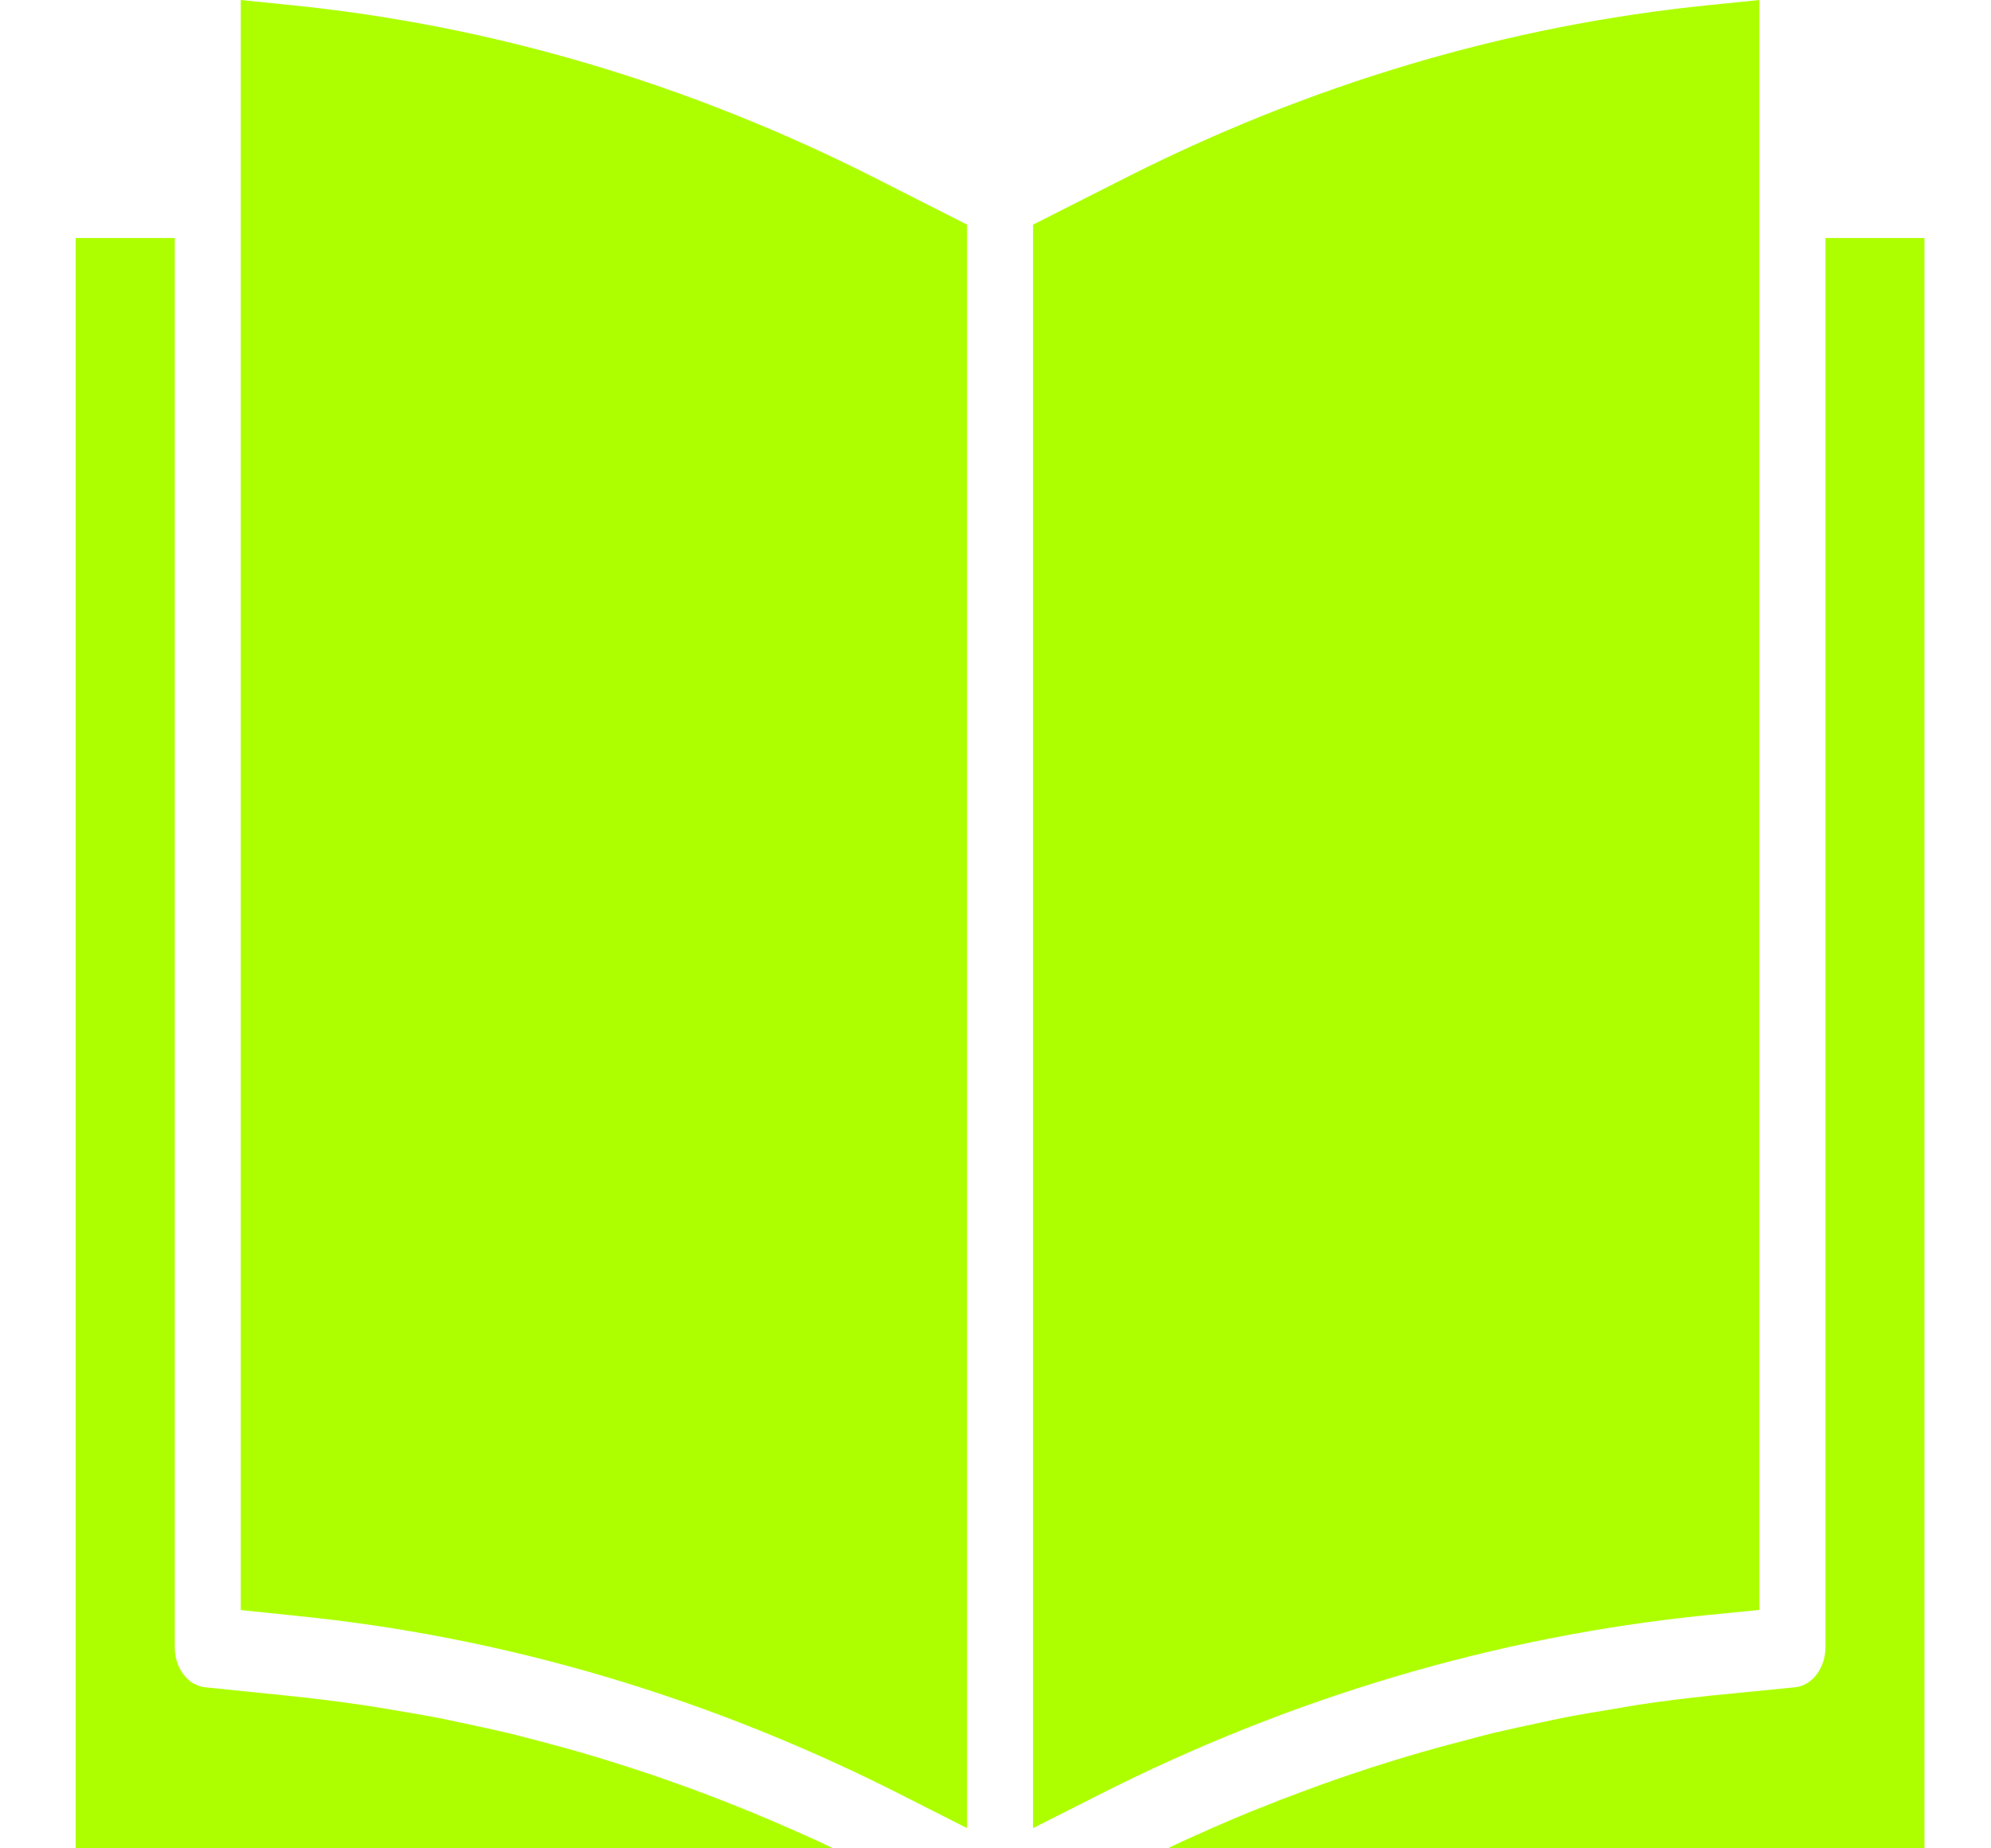 <svg width="14" height="13" viewBox="0 0 14 13" fill="none" xmlns="http://www.w3.org/2000/svg">
<path d="M12.371 11.323V0L12.017 0.036C10.597 0.179 9.203 0.594 7.888 1.264L7.264 1.58V12.858L7.718 12.628C9.079 11.937 10.521 11.51 11.99 11.361L12.371 11.323Z" fill="#ADFF00"/>
<path d="M13.532 1.674H12.836V11.584C12.836 11.731 12.743 11.855 12.623 11.867L12.028 11.926C11.857 11.944 11.685 11.965 11.515 11.991C11.46 11.999 11.405 12.01 11.35 12.019C11.235 12.038 11.12 12.057 11.005 12.079C10.939 12.092 10.873 12.107 10.806 12.121C10.704 12.143 10.601 12.165 10.499 12.189C10.43 12.206 10.36 12.225 10.289 12.244C10.192 12.269 10.094 12.295 9.998 12.323C9.925 12.344 9.853 12.366 9.781 12.388C9.687 12.417 9.594 12.447 9.5 12.479C9.428 12.503 9.355 12.529 9.282 12.555C9.19 12.589 9.098 12.623 9.006 12.658C8.935 12.687 8.863 12.715 8.791 12.743C8.7 12.781 8.608 12.82 8.517 12.86C8.448 12.891 8.378 12.922 8.307 12.954C8.275 12.969 8.243 12.985 8.211 13H13.532V1.674Z" fill="#ADFF00"/>
<path d="M2.047 0.036L1.693 0V11.324L2.105 11.367C3.573 11.516 5.013 11.946 6.372 12.641L6.8 12.858V1.58L6.177 1.264C4.862 0.594 3.468 0.179 2.047 0.036Z" fill="#ADFF00"/>
<path d="M0.532 1.674V12.999H5.857C5.828 12.986 5.799 12.971 5.771 12.958C5.704 12.927 5.637 12.898 5.57 12.868C5.476 12.826 5.382 12.786 5.287 12.747C5.218 12.719 5.149 12.691 5.08 12.664C4.986 12.627 4.891 12.591 4.797 12.558C4.727 12.533 4.658 12.508 4.588 12.484C4.492 12.452 4.397 12.421 4.301 12.391C4.231 12.369 4.162 12.348 4.09 12.327C3.993 12.299 3.895 12.273 3.798 12.247C3.728 12.229 3.658 12.21 3.589 12.193C3.488 12.169 3.386 12.147 3.284 12.125C3.217 12.111 3.151 12.097 3.084 12.083C2.972 12.061 2.859 12.043 2.747 12.024C2.69 12.015 2.633 12.004 2.577 11.996C2.406 11.971 2.236 11.949 2.066 11.931L1.441 11.867C1.32 11.854 1.228 11.731 1.229 11.584V1.674H0.532Z" fill="#ADFF00"/>
</svg>
